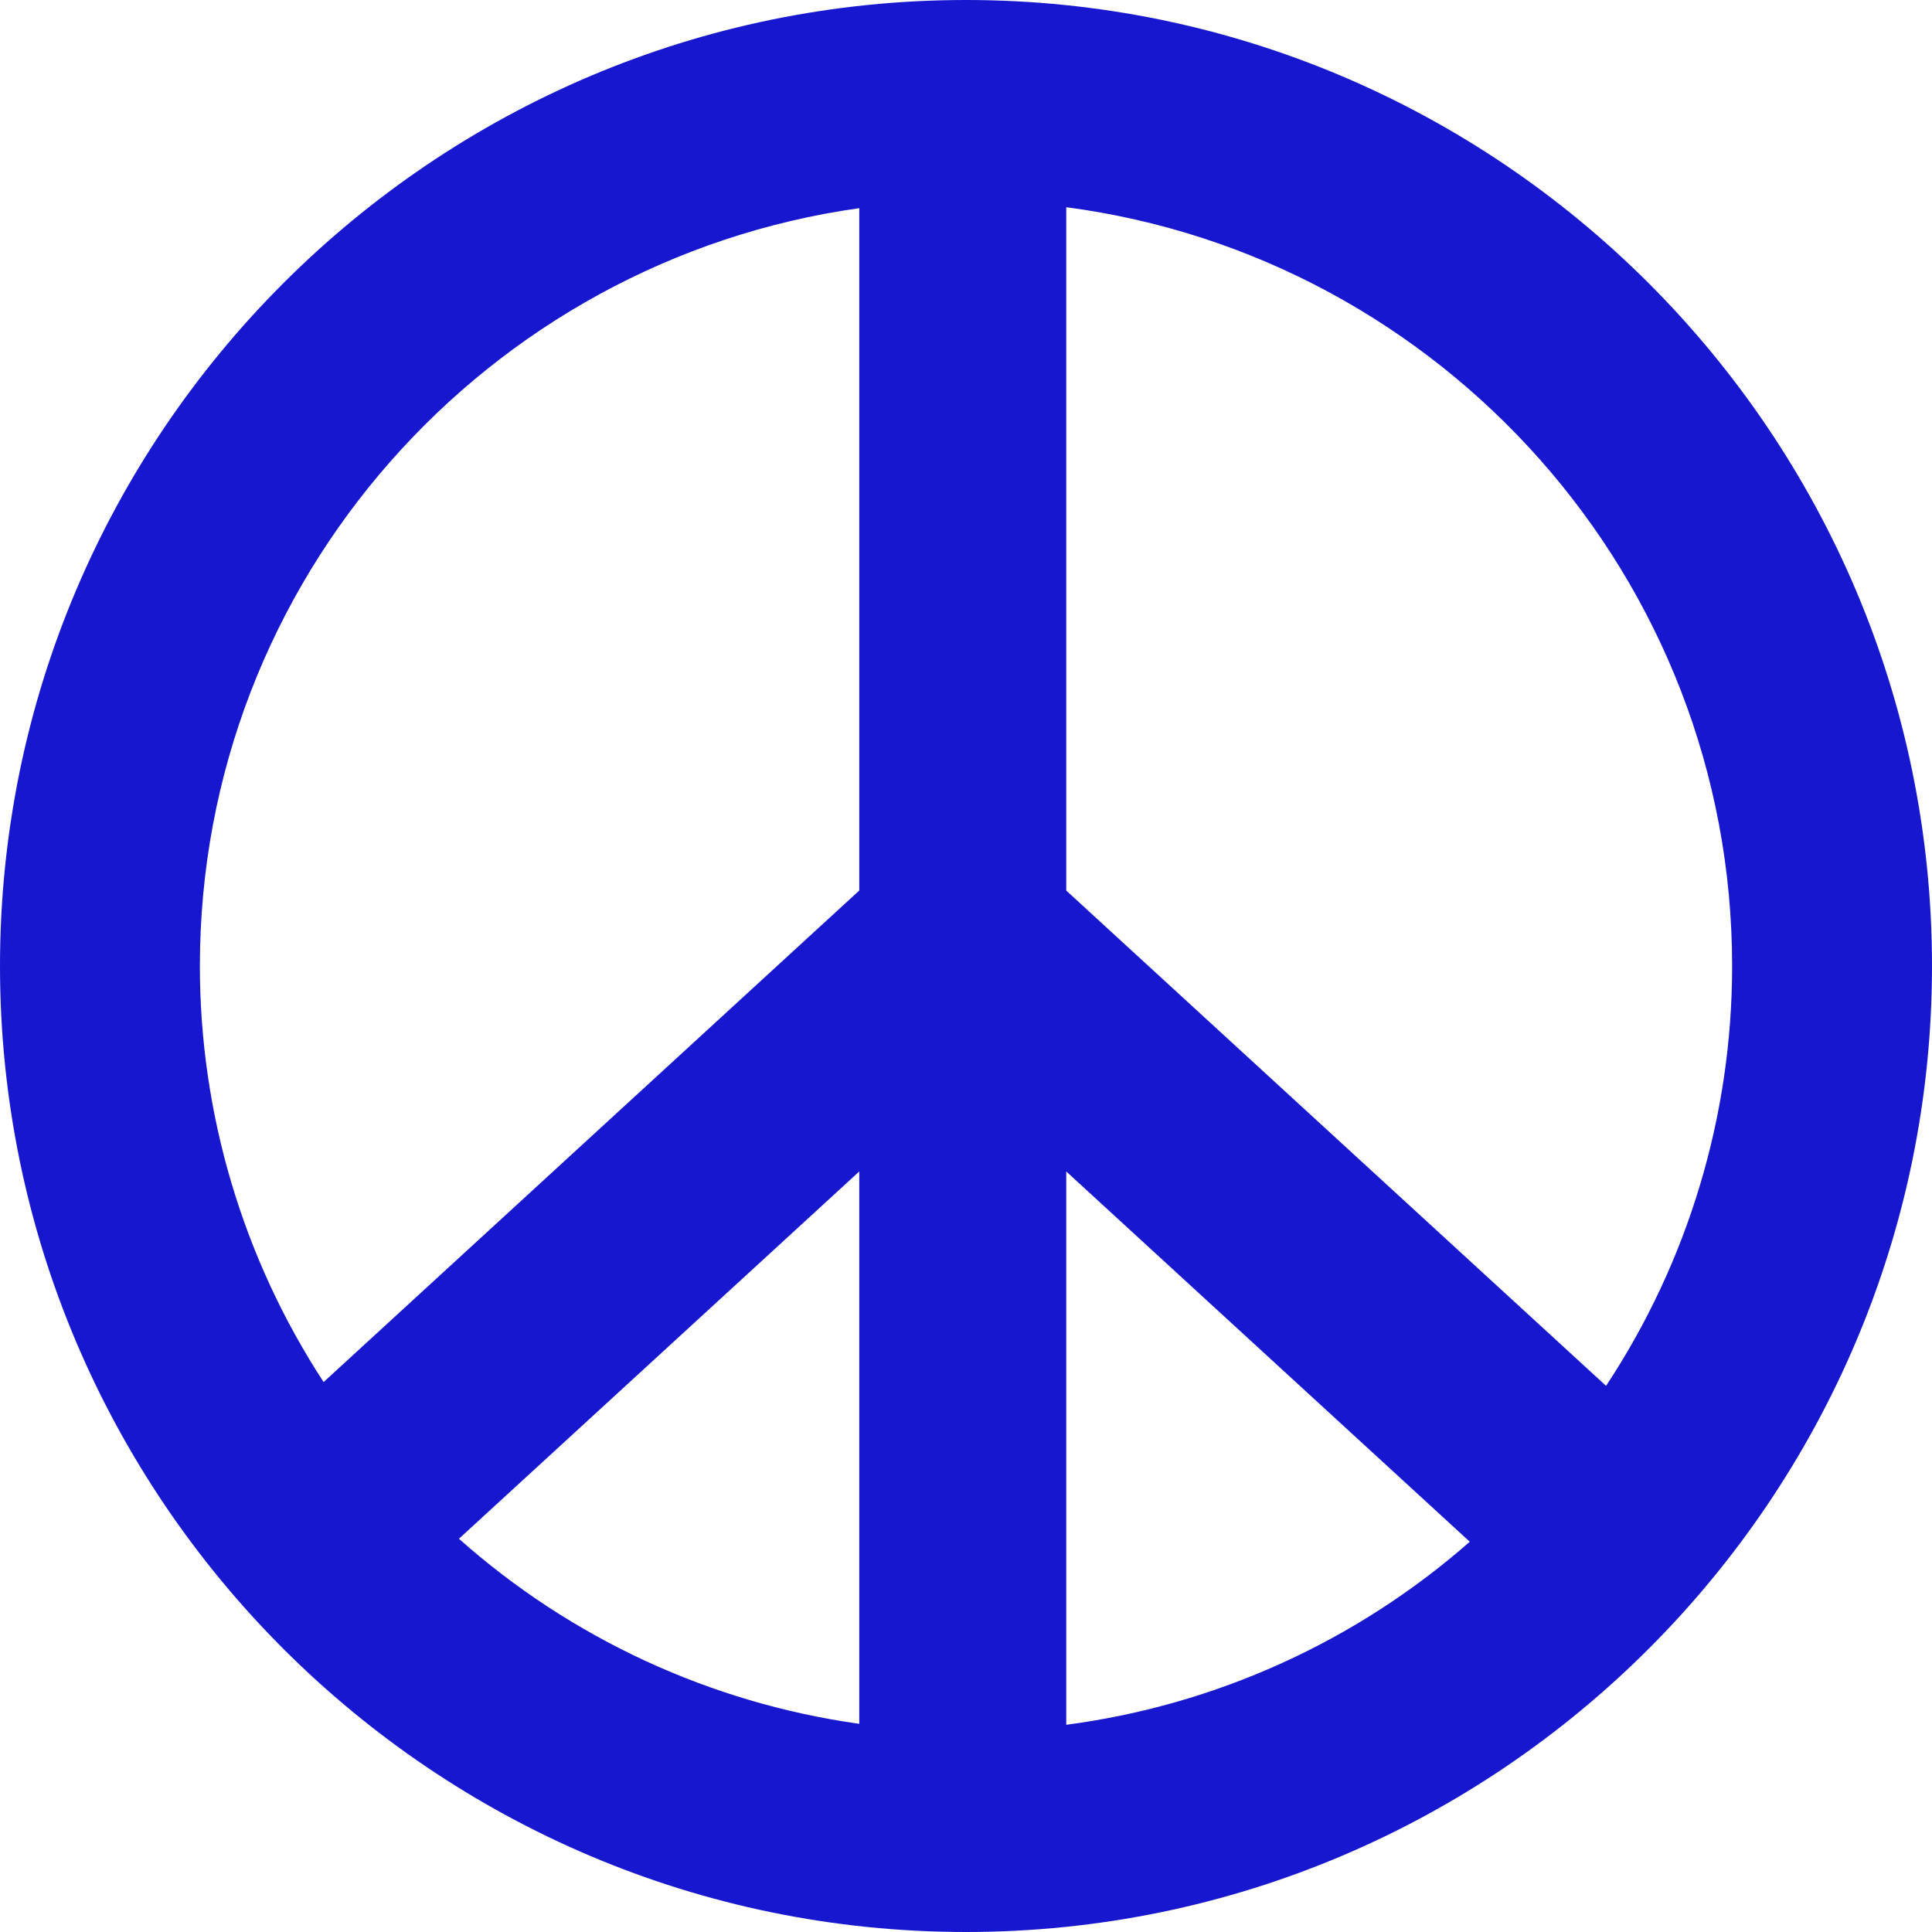 <svg width="48" height="48" viewBox="0 0 48 48" fill="none" xmlns="http://www.w3.org/2000/svg">
<path d="M24 0C10.767 0 0 10.767 0 24C0 37.233 10.767 48 24 48C37.233 48 48 37.233 48 24C48 10.767 37.233 0 24 0ZM43.034 24C43.035 27.709 41.946 31.337 39.902 34.431L26.491 22.126V5.148C35.811 6.375 43.034 14.35 43.034 24ZM21.348 42.828C17.652 42.309 14.192 40.71 11.402 38.23L21.348 29.105V42.828ZM26.491 29.105L36.516 38.304C33.698 40.779 30.209 42.362 26.491 42.852V29.105ZM21.348 5.172V22.125L8.04 34.337C6.034 31.263 4.966 27.671 4.966 24C4.966 14.407 12.106 6.47 21.348 5.172Z" fill="#1717CF"/>
</svg>
